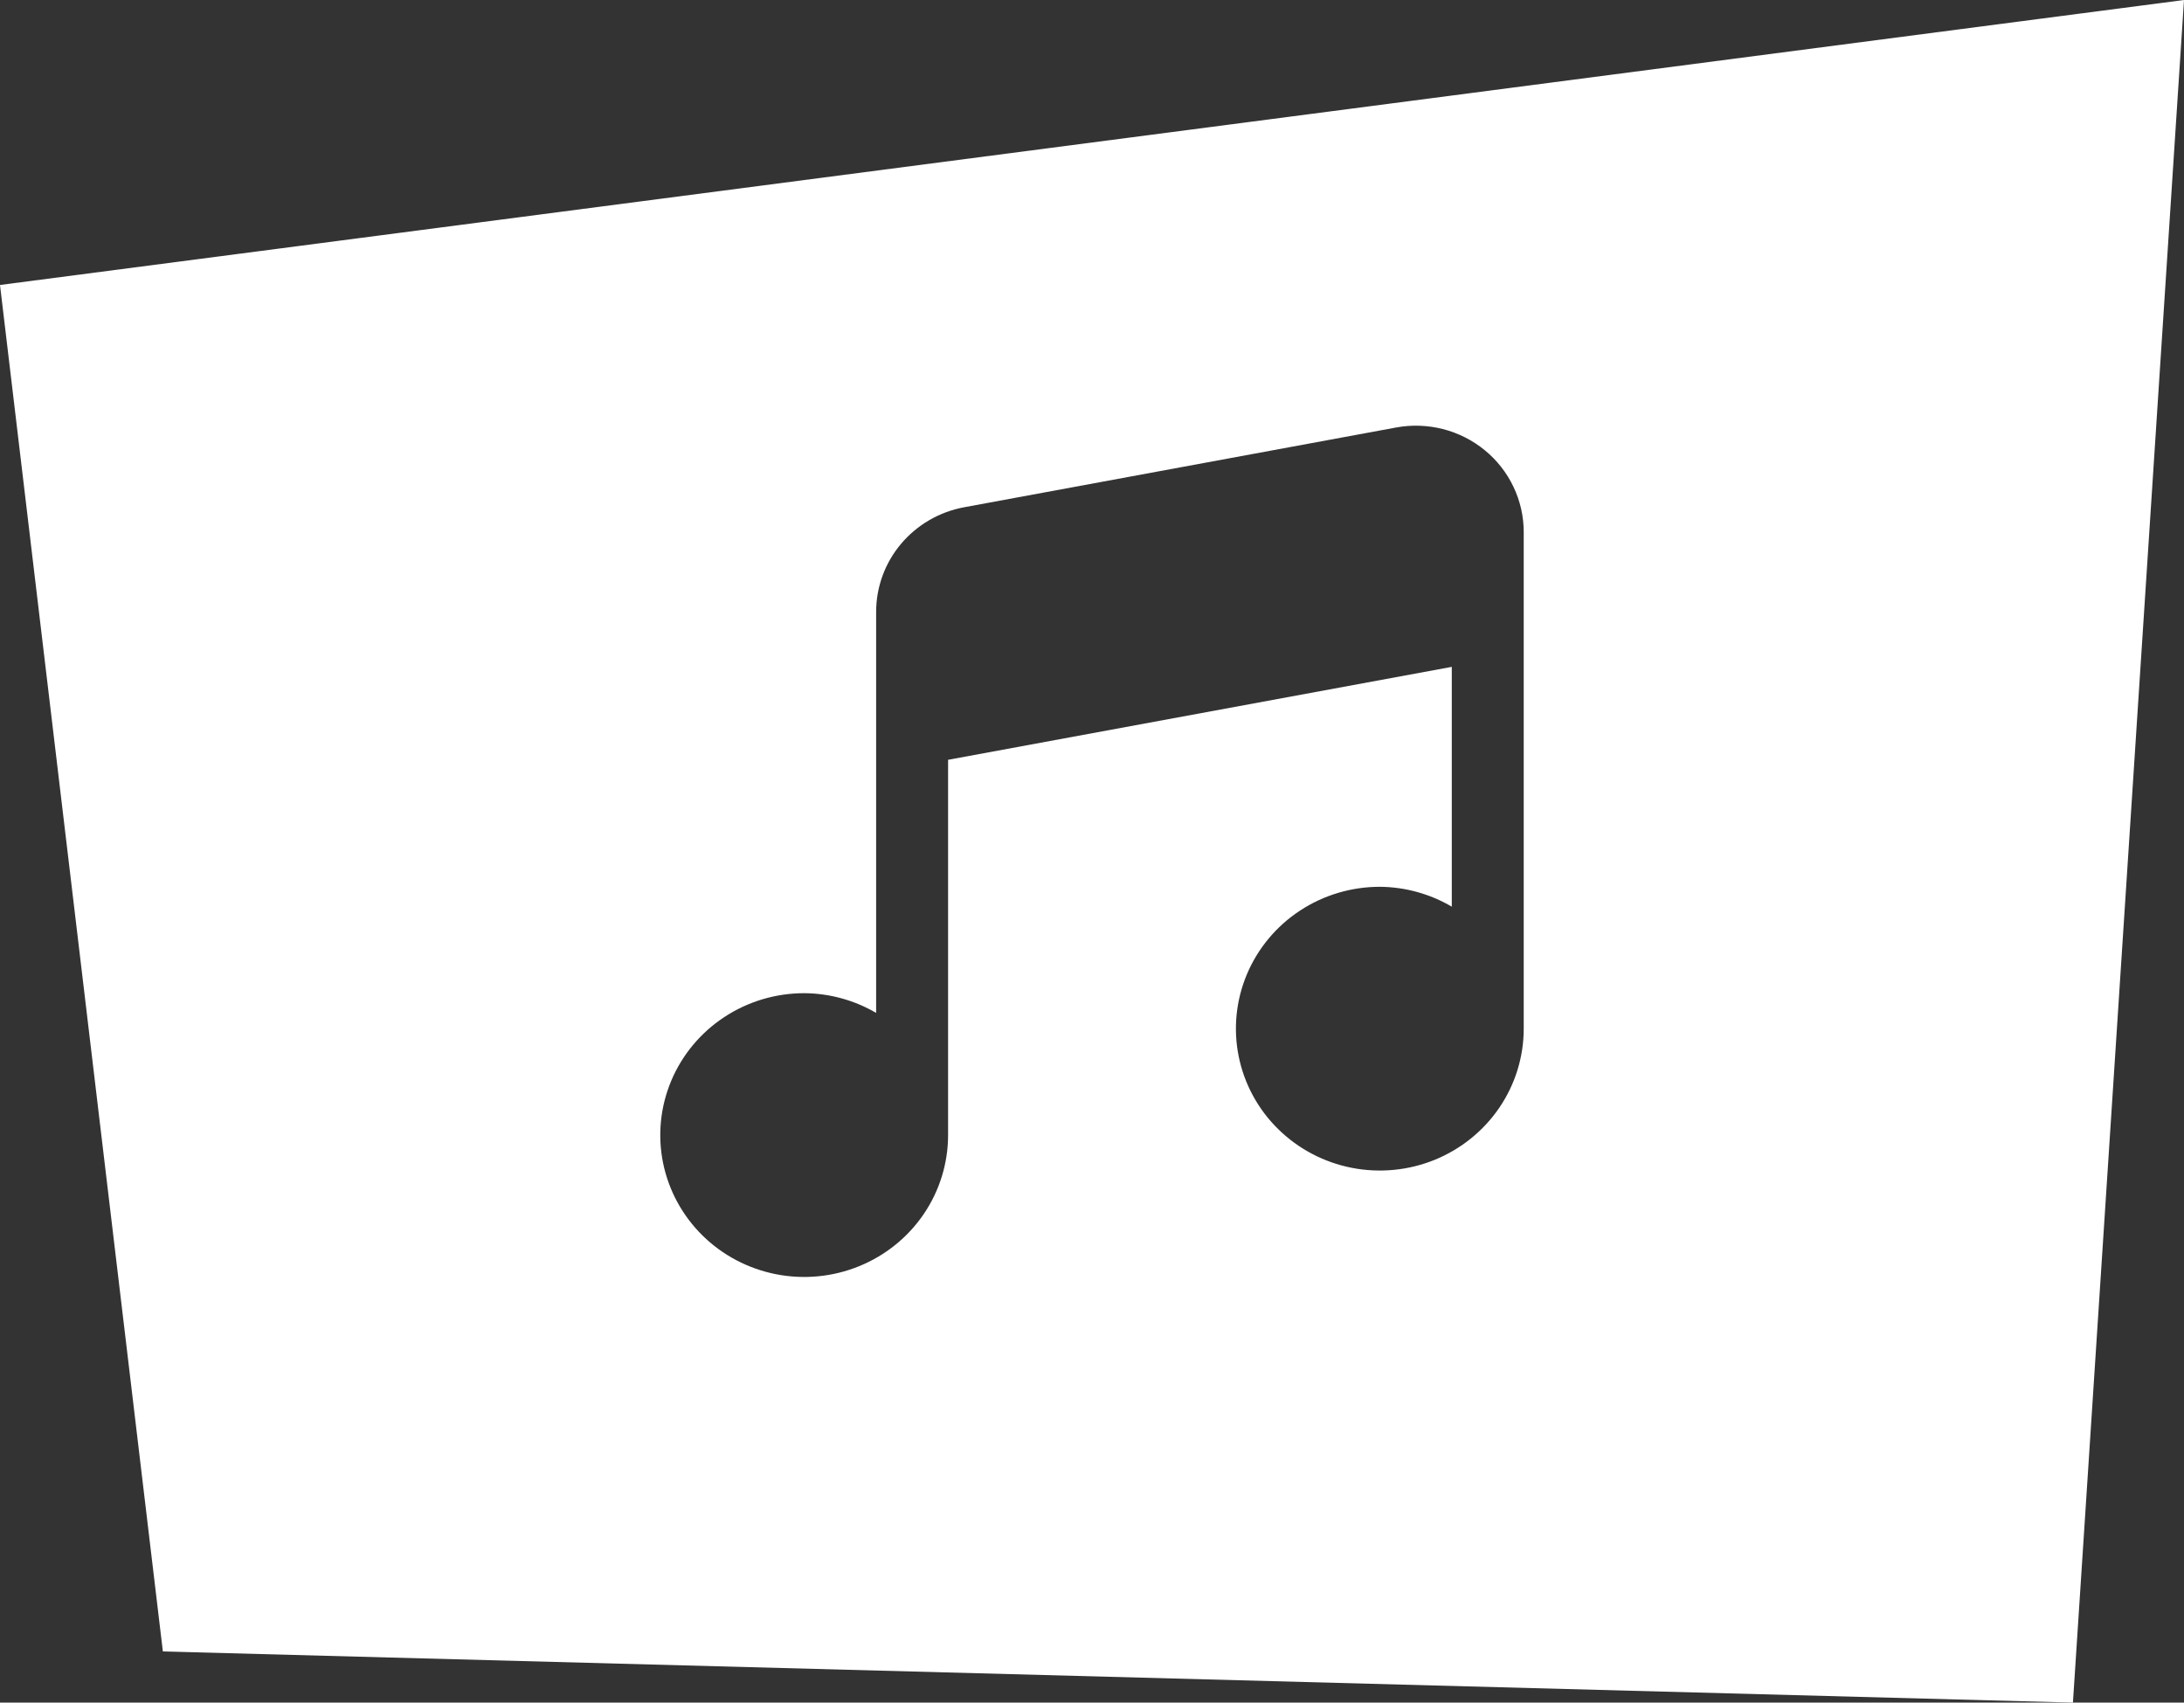 <svg width="68" height="53" viewBox="0 0 68 53" fill="none" xmlns="http://www.w3.org/2000/svg">
<rect x="0" y="0" width="68" height="53" fill="#333333" stroke="none"/>
<path fill-rule="evenodd" clip-rule="evenodd" d="M0 8.871L68 0L64.542 53L5.071 51.408L0 8.871ZM44.925 13.356C45.403 13.478 45.848 13.703 46.228 14.014C46.608 14.324 46.913 14.714 47.123 15.155C47.333 15.595 47.442 16.076 47.442 16.563V32.021C47.442 32.895 47.179 33.749 46.687 34.475C46.194 35.201 45.495 35.767 44.676 36.102C43.857 36.436 42.956 36.523 42.087 36.353C41.218 36.183 40.42 35.762 39.793 35.144C39.166 34.527 38.74 33.74 38.567 32.883C38.394 32.026 38.483 31.138 38.822 30.331C39.161 29.524 39.735 28.834 40.472 28.349C41.209 27.864 42.075 27.605 42.961 27.605C43.751 27.611 44.524 27.825 45.202 28.224V20.759L29.519 23.652V35.334C29.519 36.207 29.257 37.061 28.764 37.788C28.272 38.514 27.572 39.08 26.753 39.414C25.935 39.749 25.034 39.836 24.165 39.666C23.295 39.495 22.497 39.075 21.87 38.457C21.244 37.839 20.817 37.052 20.644 36.196C20.471 35.339 20.56 34.451 20.899 33.644C21.238 32.837 21.813 32.147 22.549 31.662C23.286 31.176 24.152 30.917 25.039 30.917C25.828 30.922 26.601 31.134 27.279 31.531V19.049C27.279 18.275 27.552 17.526 28.053 16.931C28.554 16.336 29.25 15.932 30.021 15.79L43.462 13.309C43.947 13.218 44.447 13.235 44.925 13.356Z" fill="white"/>
</svg>
